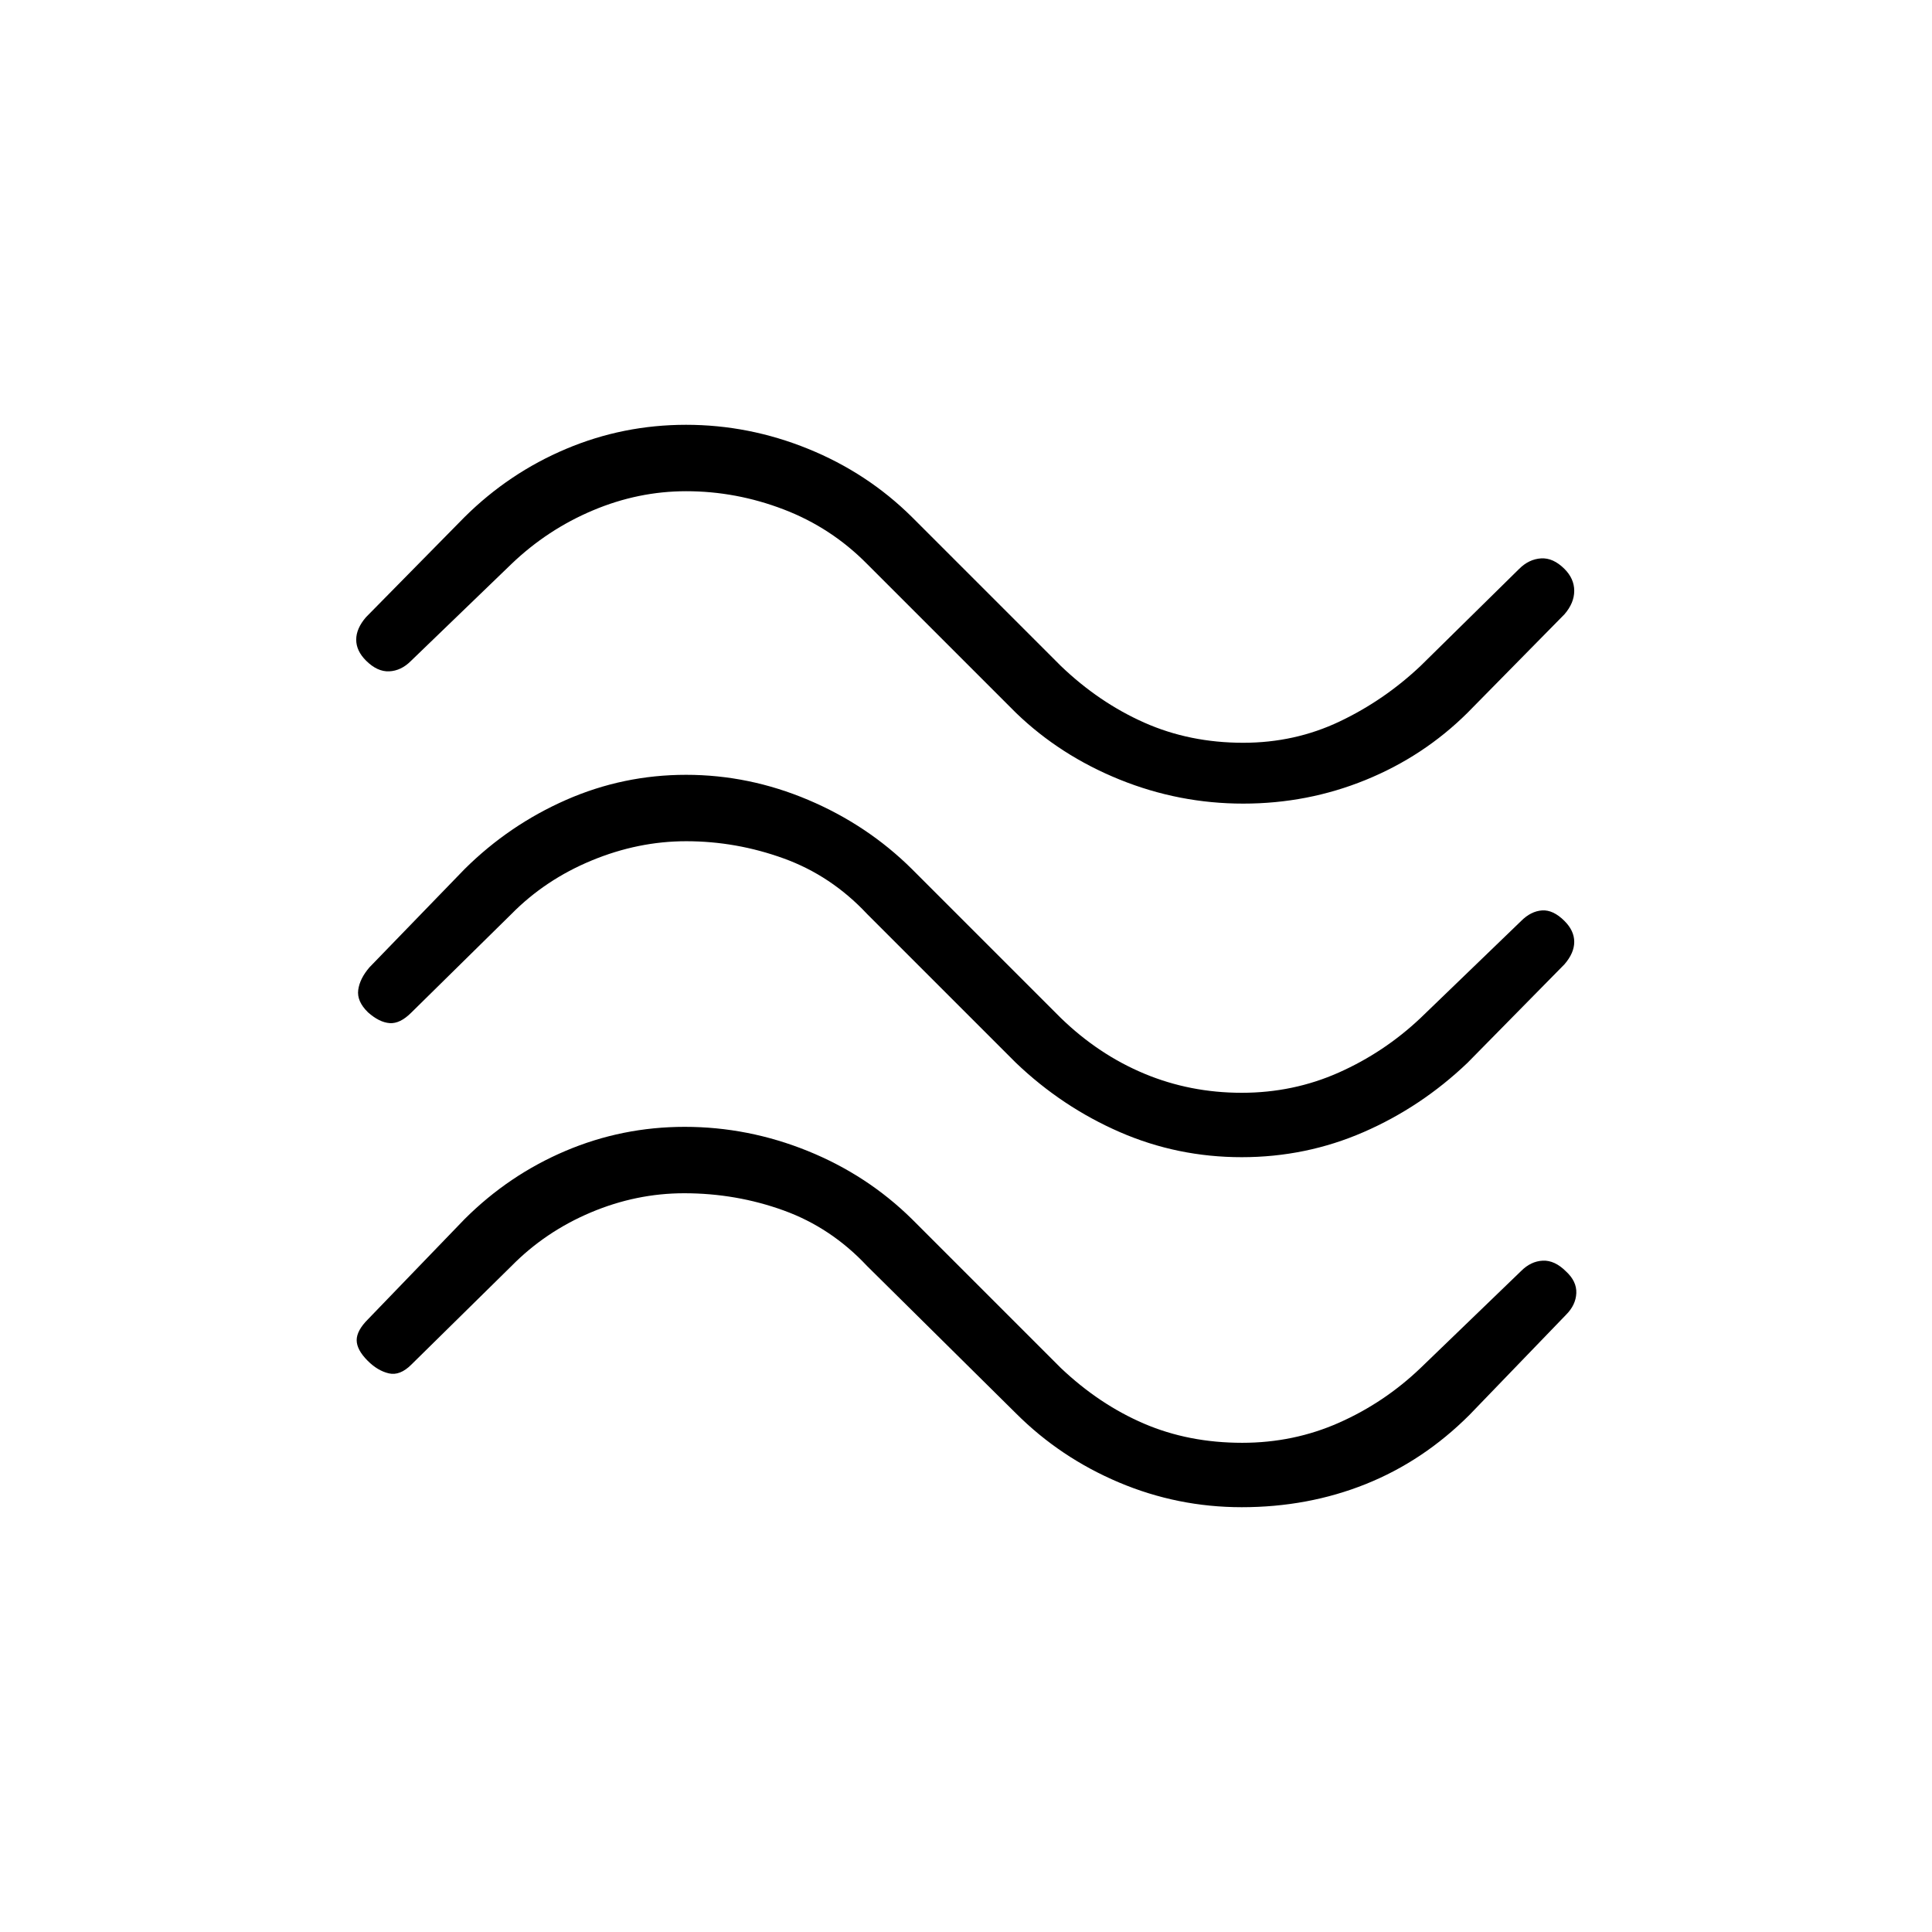 <svg xmlns="http://www.w3.org/2000/svg" height="20" viewBox="0 -960 960 960" width="20"><path d="M729.15-605.77q-21.78 21.6-50.62 33.34-28.84 11.74-60.76 11.74-31.92 0-61.46-11.96-29.54-11.97-51.46-33.12l-74-74q-17.86-18.08-41.47-27.11-23.62-9.04-48.42-9.04-23.81 0-46.39 9.54-22.59 9.53-40.42 26.61l-50 48.23q-4.84 4.85-10.77 5.12-5.92.27-11.53-5.35-4.85-4.85-4.85-10.38 0-5.54 4.85-11.16l49-49.77q22.1-21.92 50.46-33.88 28.35-11.96 59.6-11.96 31.24 0 60.68 11.96t51.56 33.88l74 74q18.97 18.18 41.49 28.17 22.51 9.99 49.13 9.99 25.61 0 47.81-10.54 22.19-10.54 40.27-27.62l49-48.23q4.84-4.84 10.88-5.23 6.04-.38 11.65 5.23 4.85 4.85 4.85 10.89 0 6.04-4.85 11.65l-48.23 49Zm0 173.92q-22.97 21.93-51.6 34.39Q648.92-385 617-385q-31.92 0-60.55-12.46-28.63-12.46-51.6-34.39l-74-74q-17.86-19.07-41.47-27.61-23.62-8.54-48.42-8.54-23.81 0-46.89 9.54-23.09 9.54-39.92 26.61l-49.77 49q-5.61 5.62-10.76 5.23-5.16-.38-10.77-5.36-5.62-5.48-4.85-11.14.77-5.65 5.62-11.26l47.23-48.77q22.1-21.93 50.46-34.39Q309.66-575 340.91-575q31.24 0 60.68 12.46t51.56 34.39l74 74q18.74 18.17 41.49 27.66Q591.38-417 617-417t48.19-10.04q22.58-10.04 40.66-27.11l50-48.23q4.84-4.85 10.38-5.24 5.54-.38 11.15 5.24 4.85 4.84 4.85 10.38 0 5.54-4.85 11.15l-48.23 49Zm1 174.93q-22.94 22.92-51.58 34.38-28.65 11.46-61.57 11.46-31.92 0-61.08-12.34-29.15-12.35-51.07-34.27l-74-73.23q-17.86-19.08-41.47-27.62-23.62-8.54-49.42-8.54-23.81 0-46.39 9.54-22.59 9.54-39.42 26.62l-49.77 49q-5.61 5.61-11.15 4.34-5.54-1.27-10.52-6.25-5.48-5.48-5.48-10.25t5.62-10.38l48-49.77q21.96-21.92 50.14-33.89 28.18-11.96 59.24-11.96 31.45 0 61.06 11.96 29.6 11.97 51.86 33.89l74 74q19.08 18.08 41.27 27.61 22.2 9.54 48.81 9.54 25.62 0 48.13-9.99 22.52-9.98 40.49-27.16l50-48.23q4.84-4.85 10.77-5.12 5.92-.27 11.53 5.35 5.36 4.92 5.11 10.8-.26 5.89-5.11 10.74l-48 49.77Z"/></svg>